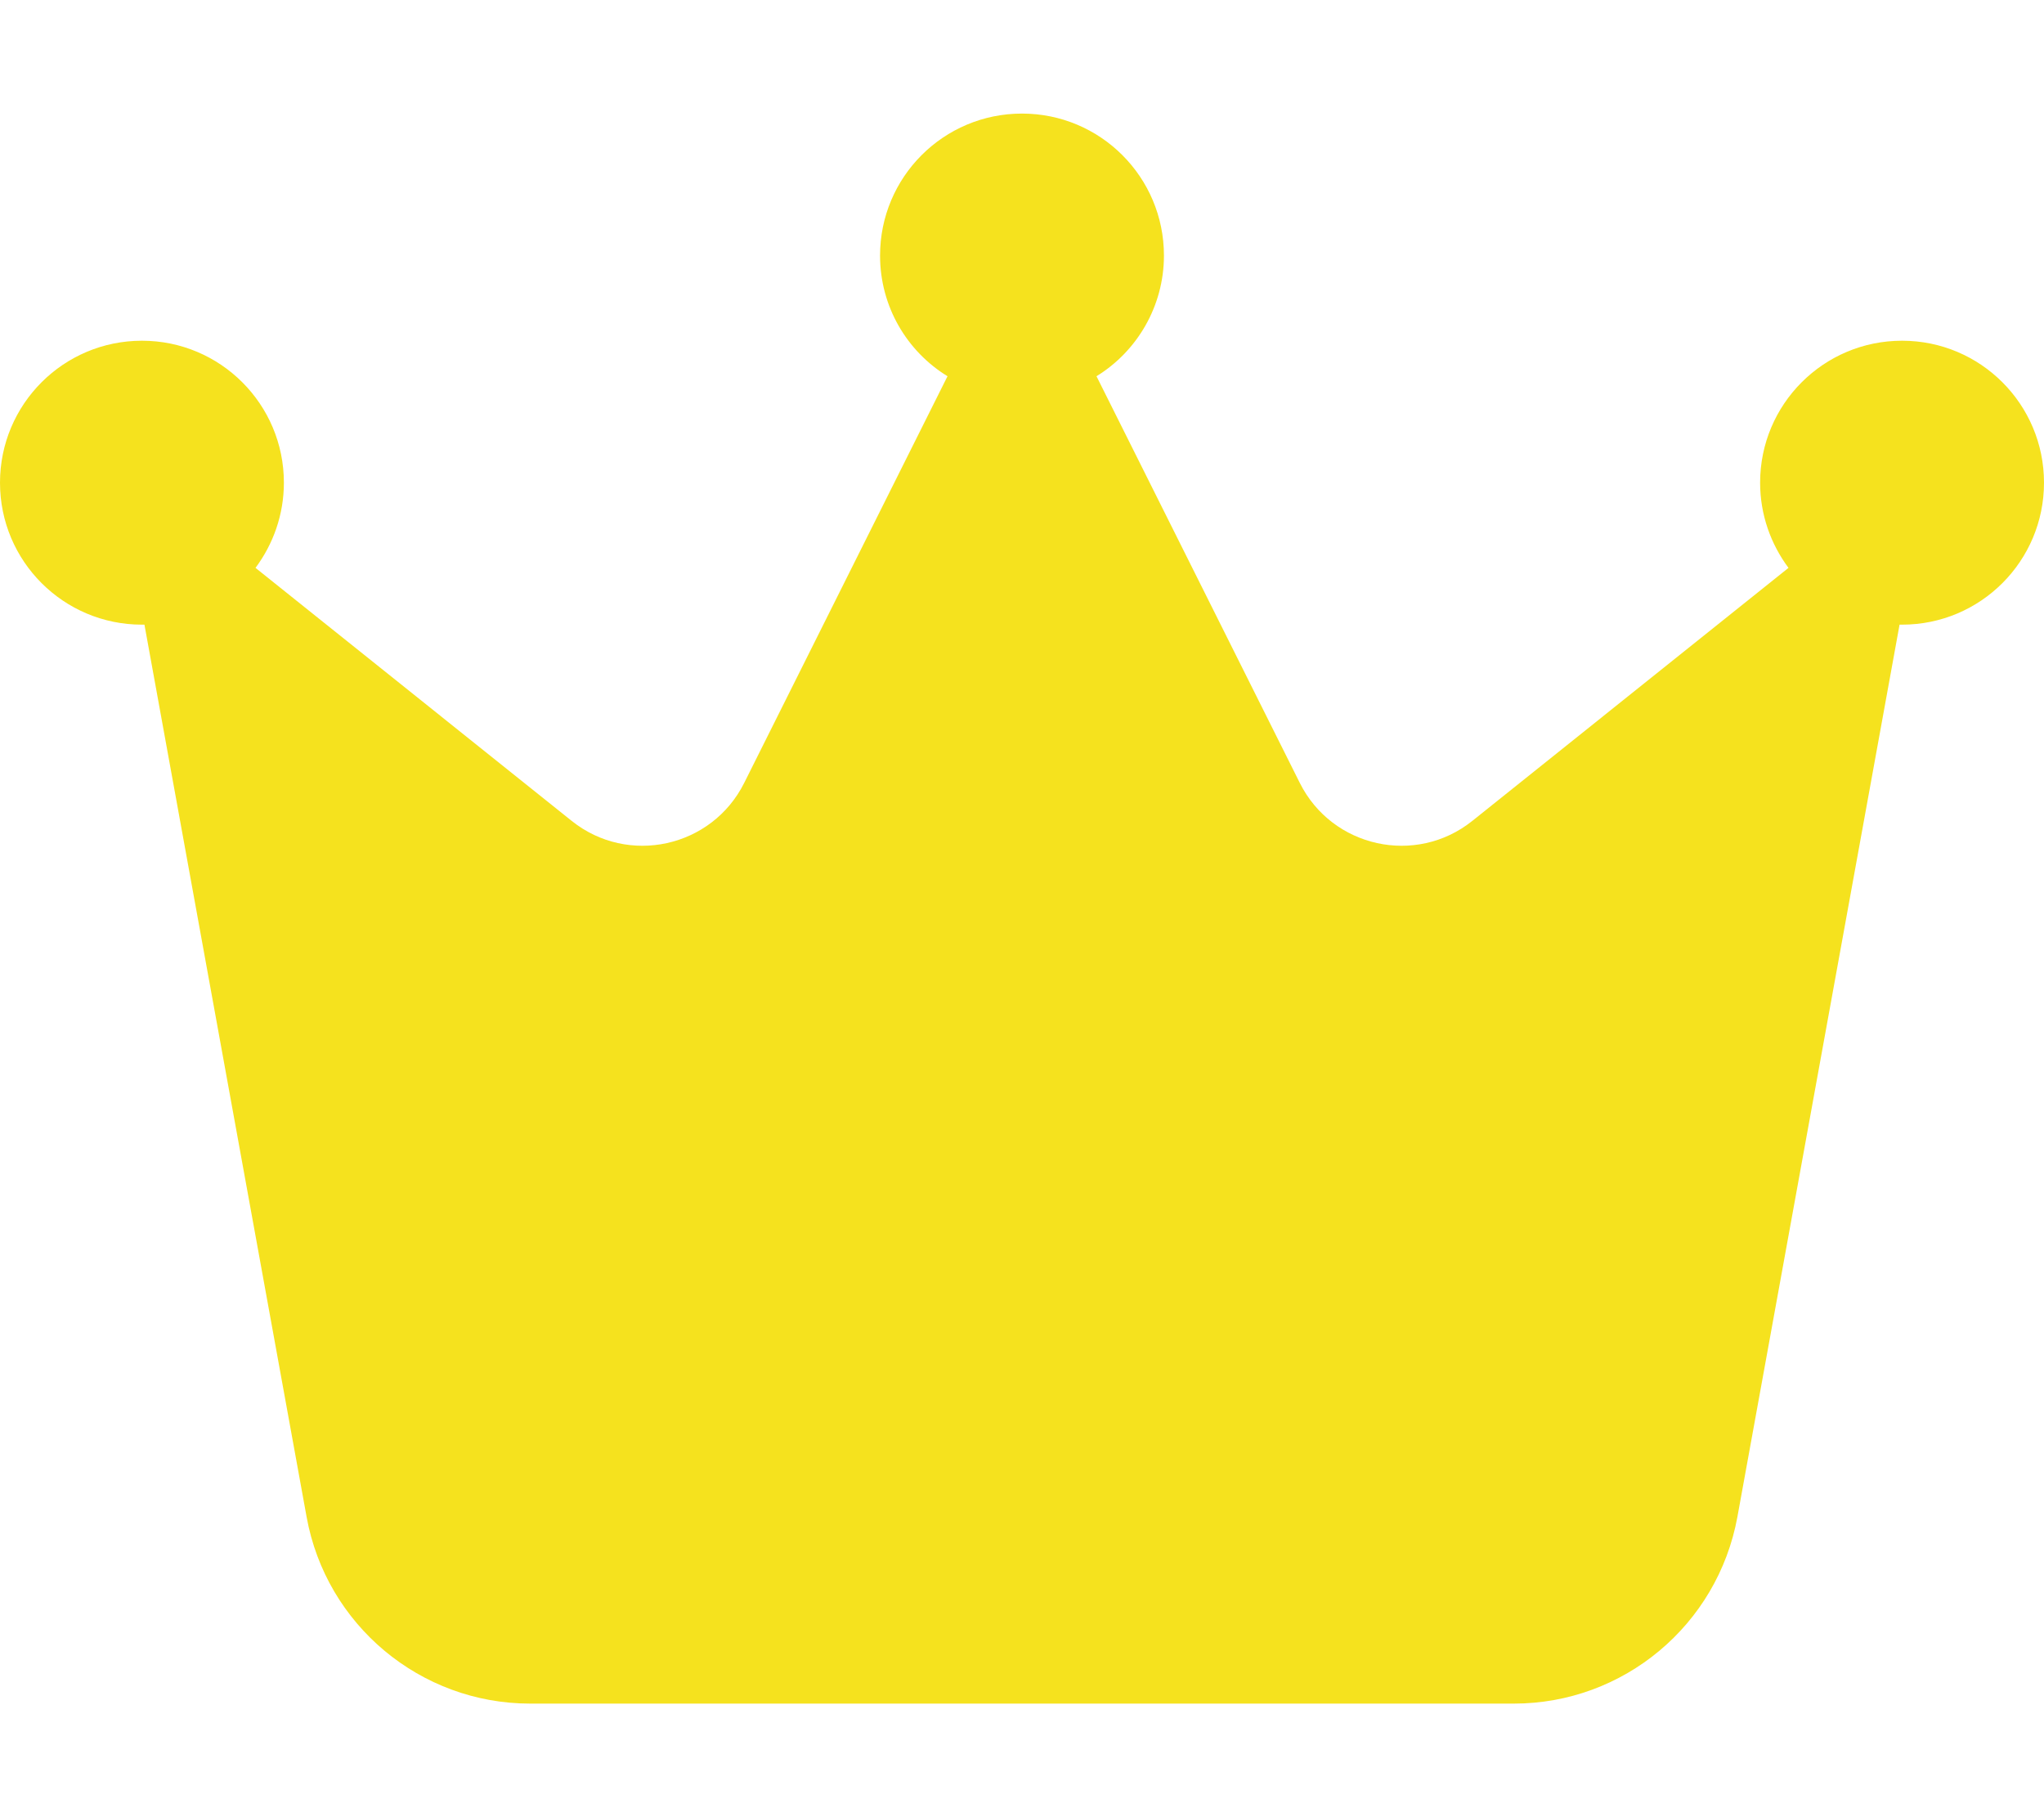 <svg width="27" height="24" viewBox="0 0 27 24" fill="none" xmlns="http://www.w3.org/2000/svg">
<path d="M14.484 4.969C15.019 4.641 15.375 4.045 15.375 3.375C15.375 2.339 14.536 1.5 13.5 1.5C12.464 1.5 11.625 2.339 11.625 3.375C11.625 4.05 11.981 4.641 12.516 4.969L9.83 10.341C9.403 11.194 8.297 11.438 7.552 10.842L3.375 7.5C3.609 7.186 3.75 6.797 3.75 6.375C3.75 5.339 2.911 4.5 1.875 4.5C0.839 4.5 0 5.339 0 6.375C0 7.411 0.839 8.25 1.875 8.25H1.908L4.05 20.034C4.308 21.459 5.55 22.5 7.003 22.5H19.997C21.445 22.5 22.688 21.464 22.95 20.034L25.092 8.25H25.125C26.161 8.25 27 7.411 27 6.375C27 5.339 26.161 4.5 25.125 4.5C24.089 4.5 23.25 5.339 23.25 6.375C23.25 6.797 23.391 7.186 23.625 7.5L19.448 10.842C18.703 11.438 17.597 11.194 17.17 10.341L14.484 4.969Z" fill="#F5E21E"/>
</svg>
